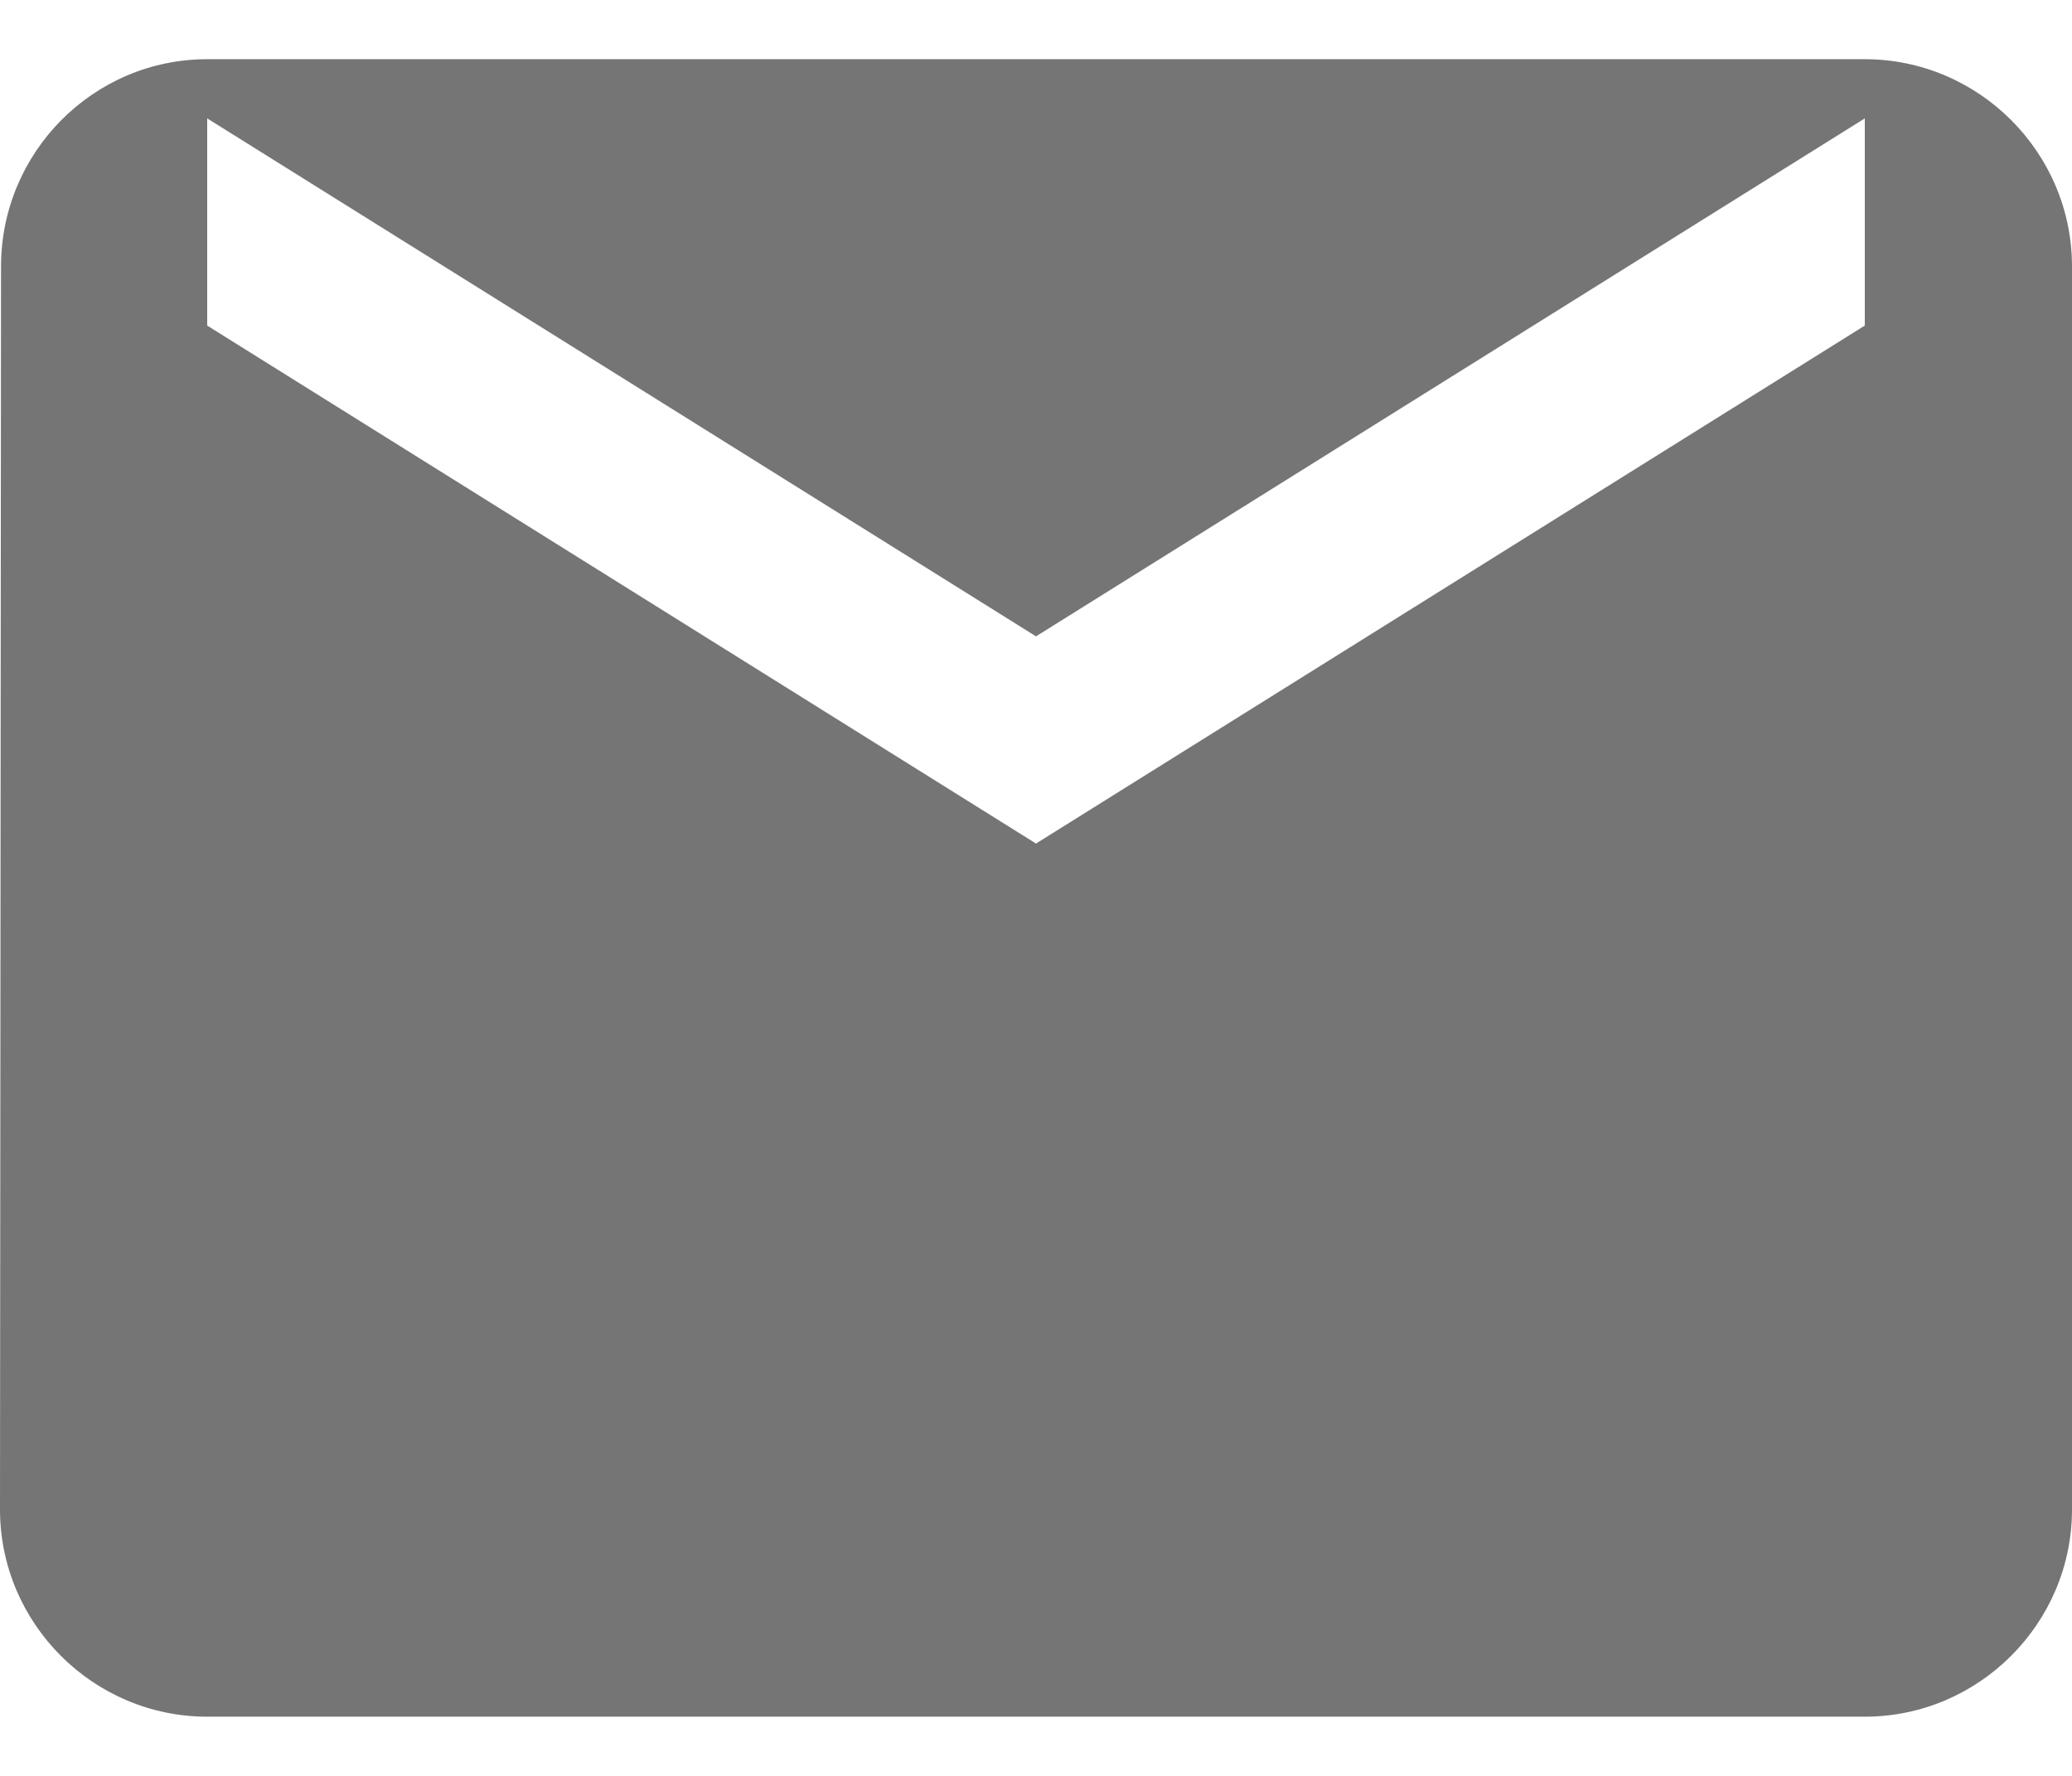 <svg width="14" height="12" viewBox="0 0 14 12" fill="none" xmlns="http://www.w3.org/2000/svg">
<path fill-rule="evenodd" clip-rule="evenodd" d="M1.4 0.4H12.6C13.37 0.4 14 1.03 14 1.8V10.2C14 10.97 13.37 11.6 12.6 11.6H1.4C0.63 11.6 0 10.97 0 10.2L0.007 1.8C0.007 1.03 0.63 0.4 1.4 0.4ZM7 5.7L12.6 2.2V0.8L7 4.3L1.4 0.8V2.2L7 5.7Z" fill="black" fill-opacity="0.54"/>
</svg>
